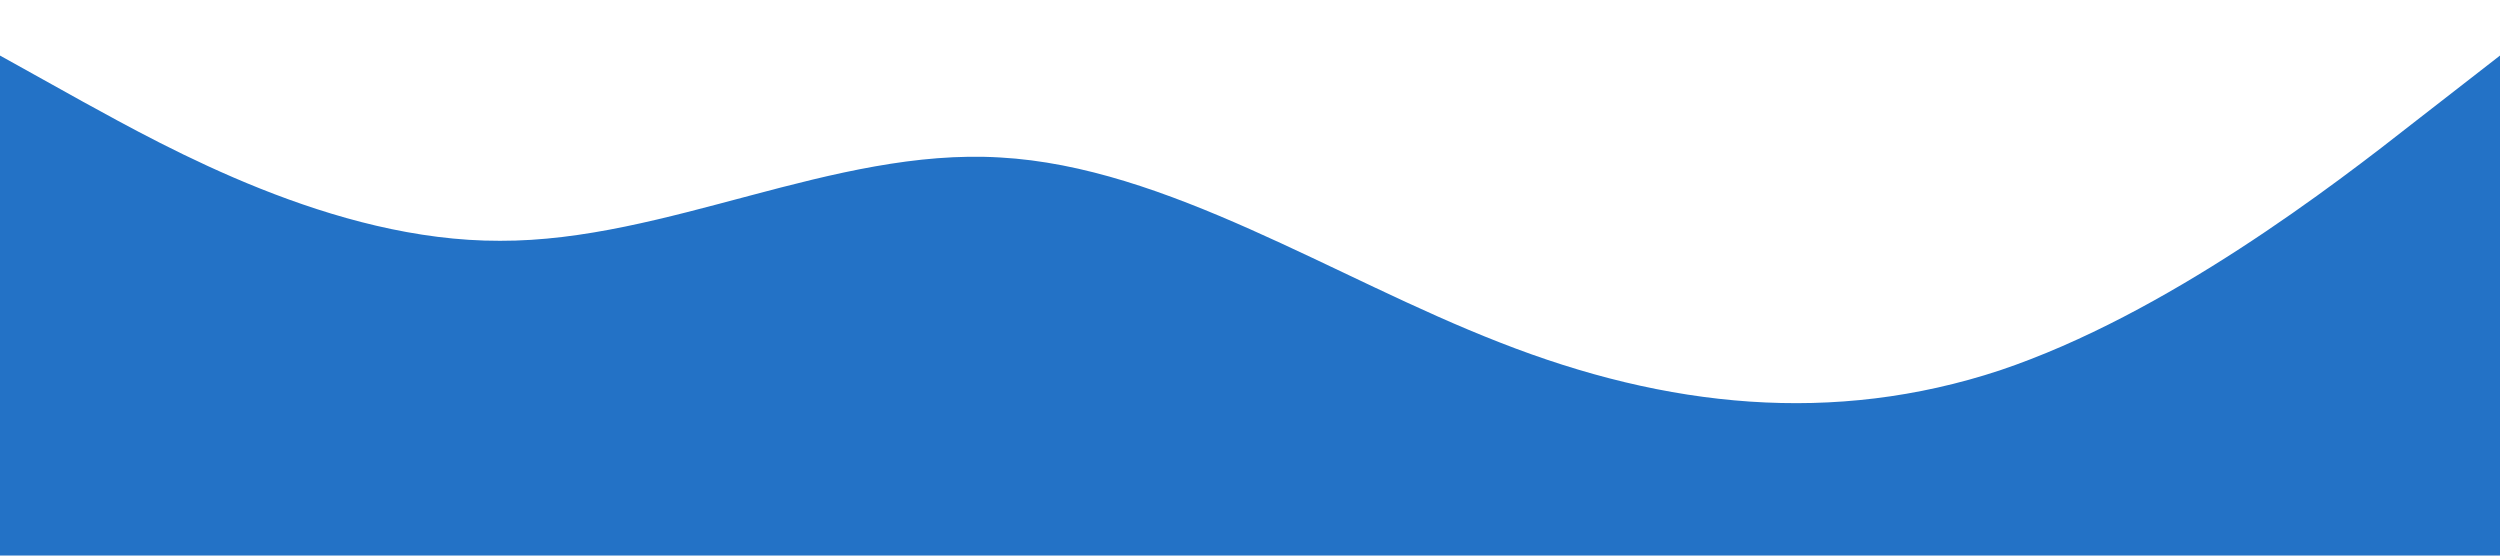 <?xml version="1.0" standalone="no"?><svg xmlns="http://www.w3.org/2000/svg" viewBox="0 0 1440 320"><path fill="#2372C6" fill-opacity="1" d="M0,32L48,58.7C96,85,192,139,288,138.7C384,139,480,85,576,90.7C672,96,768,160,864,197.3C960,235,1056,245,1152,213.3C1248,181,1344,107,1392,69.3L1440,32L1440,320L1392,320C1344,320,1248,320,1152,320C1056,320,960,320,864,320C768,320,672,320,576,320C480,320,384,320,288,320C192,320,96,320,48,320L0,320Z"></path></svg>